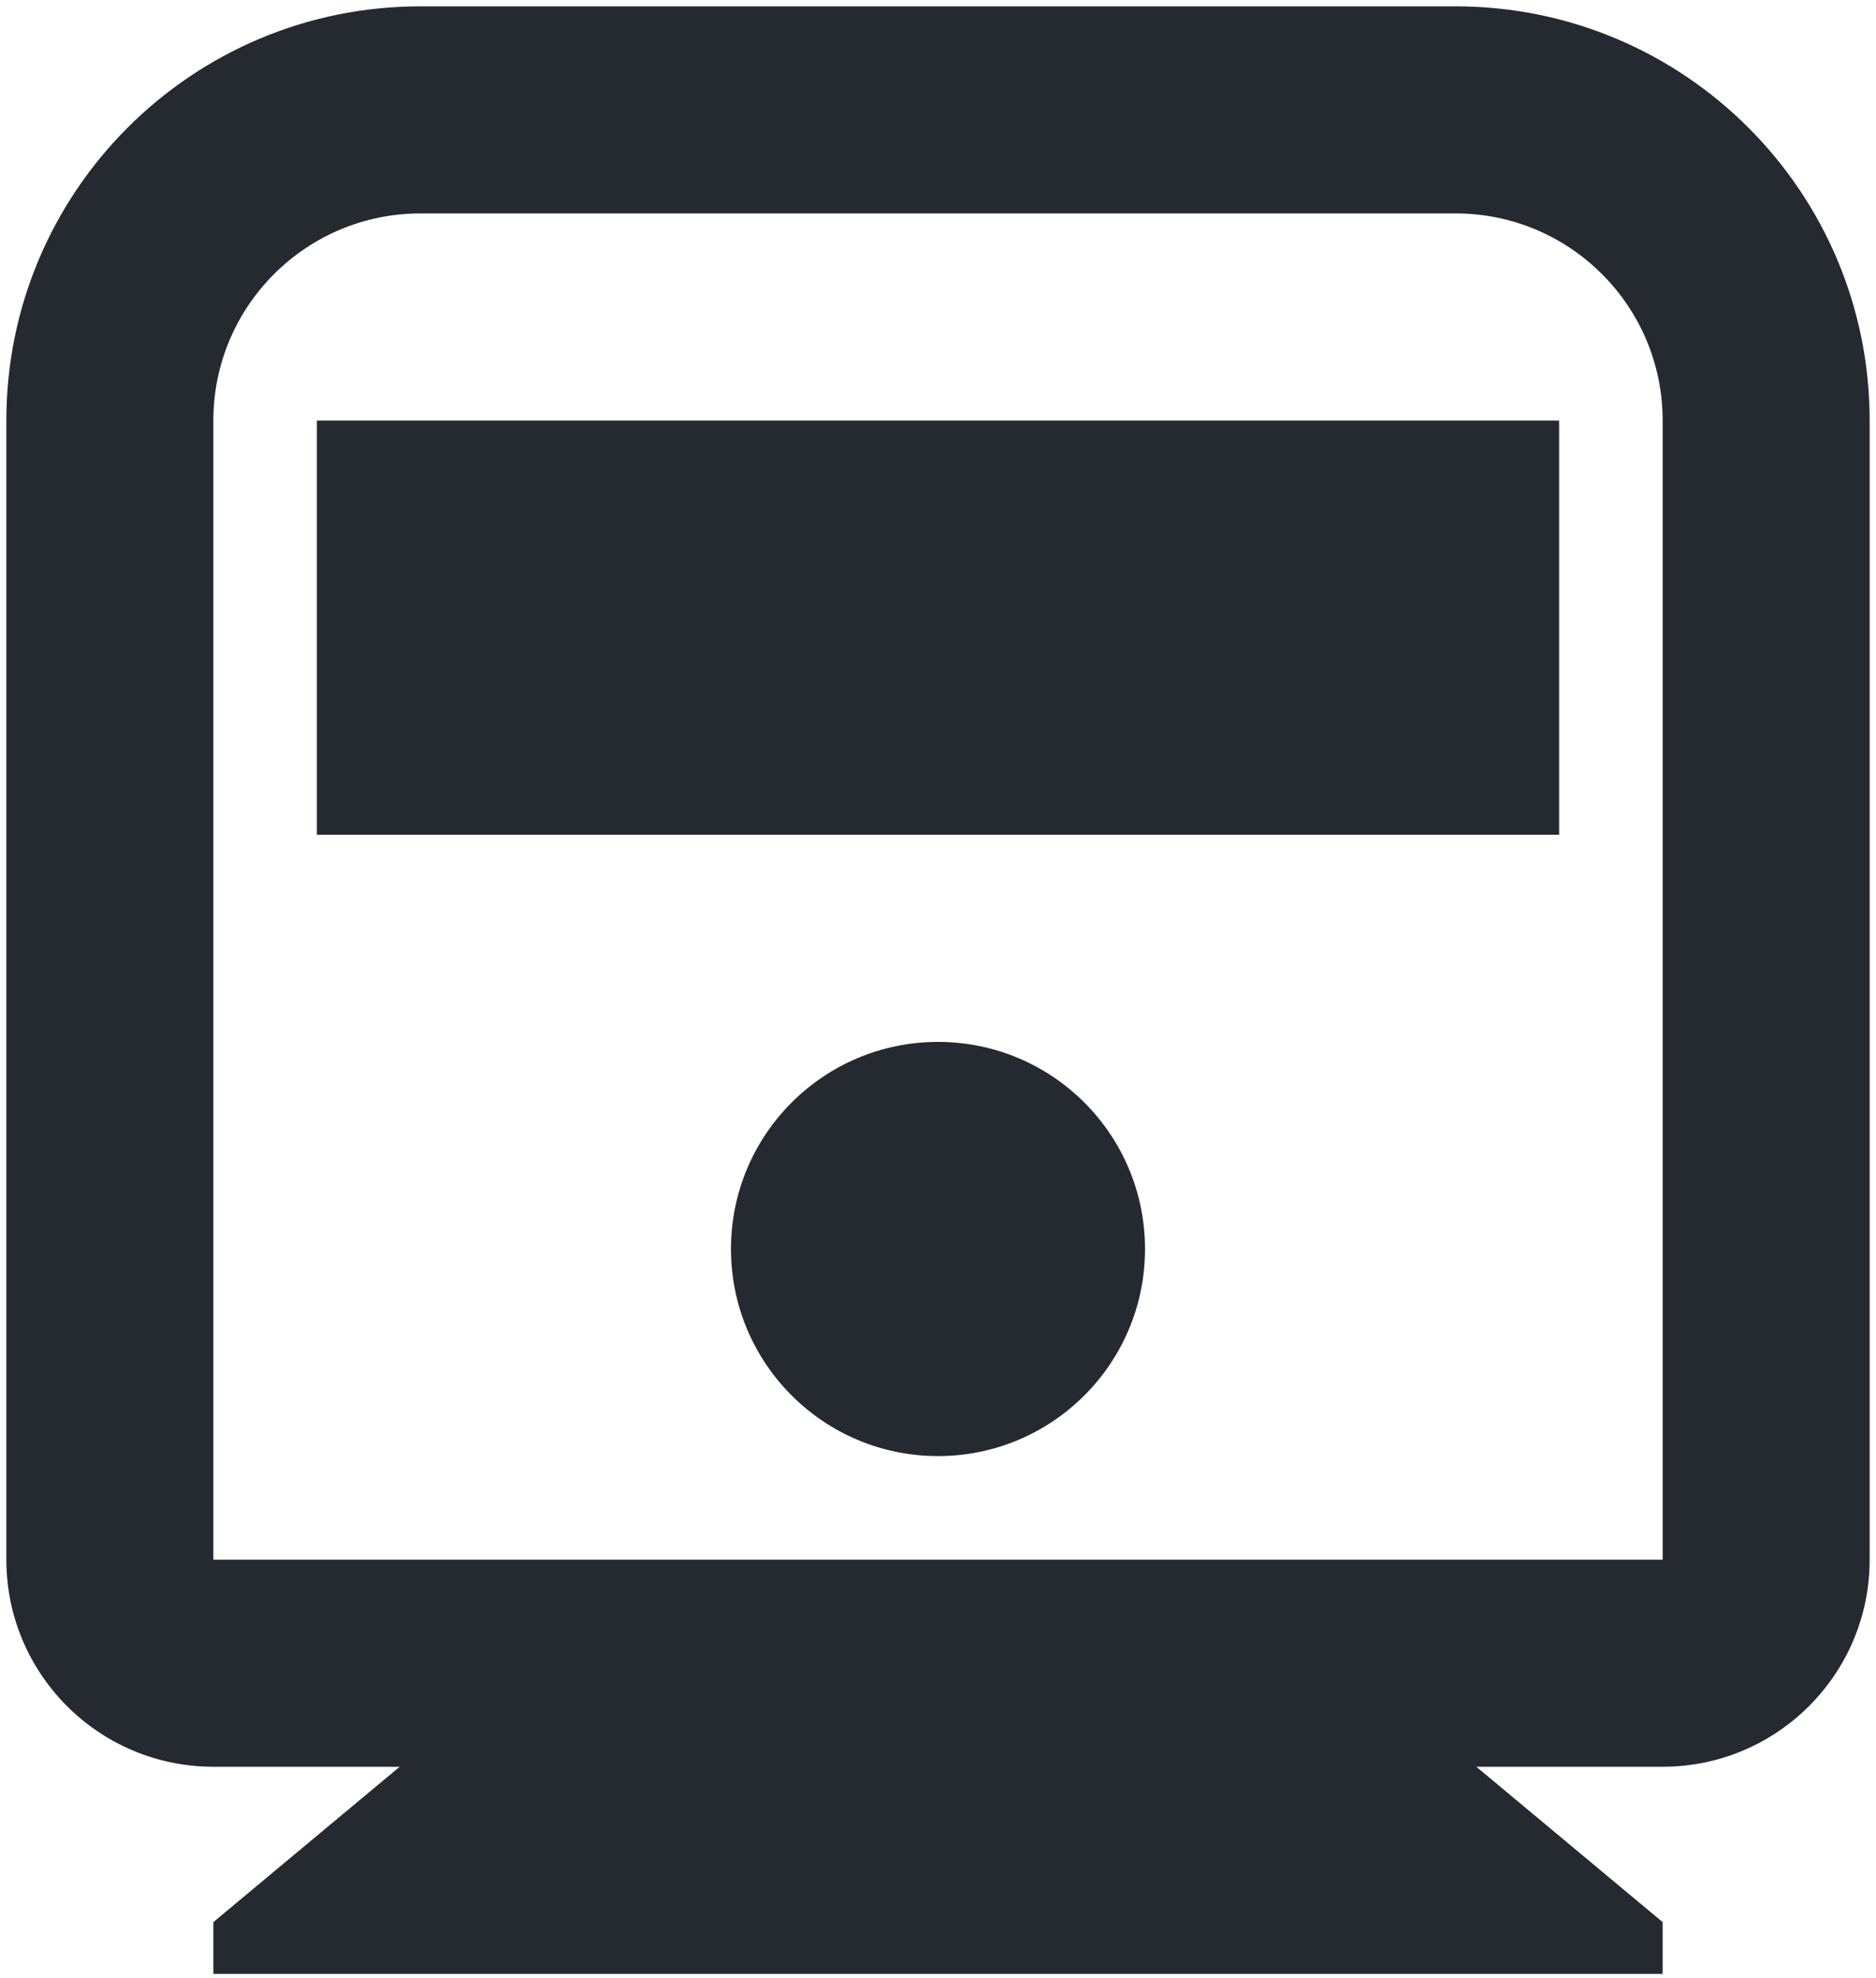 <svg width="37" height="39" viewBox="0 0 37 39" fill="none" xmlns="http://www.w3.org/2000/svg">
<path d="M29.117 34.833L32.792 37.896V38.917H4.208V37.896L7.883 34.833H4.208C1.953 34.833 0.125 33.005 0.125 30.75V8.292C0.125 3.781 3.781 0.125 8.292 0.125H28.708C33.219 0.125 36.875 3.781 36.875 8.292V30.75C36.875 33.005 35.047 34.833 32.792 34.833H29.117ZM8.292 4.208C6.037 4.208 4.208 6.037 4.208 8.292V30.75H32.792V8.292C32.792 6.037 30.964 4.208 28.708 4.208H8.292ZM18.5 28.708C16.245 28.708 14.417 26.88 14.417 24.625C14.417 22.37 16.245 20.542 18.5 20.542C20.755 20.542 22.583 22.37 22.583 24.625C22.583 26.88 20.755 28.708 18.5 28.708ZM6.25 8.292H30.75V16.458H6.25V8.292Z" fill="#252A31"/>
</svg>
